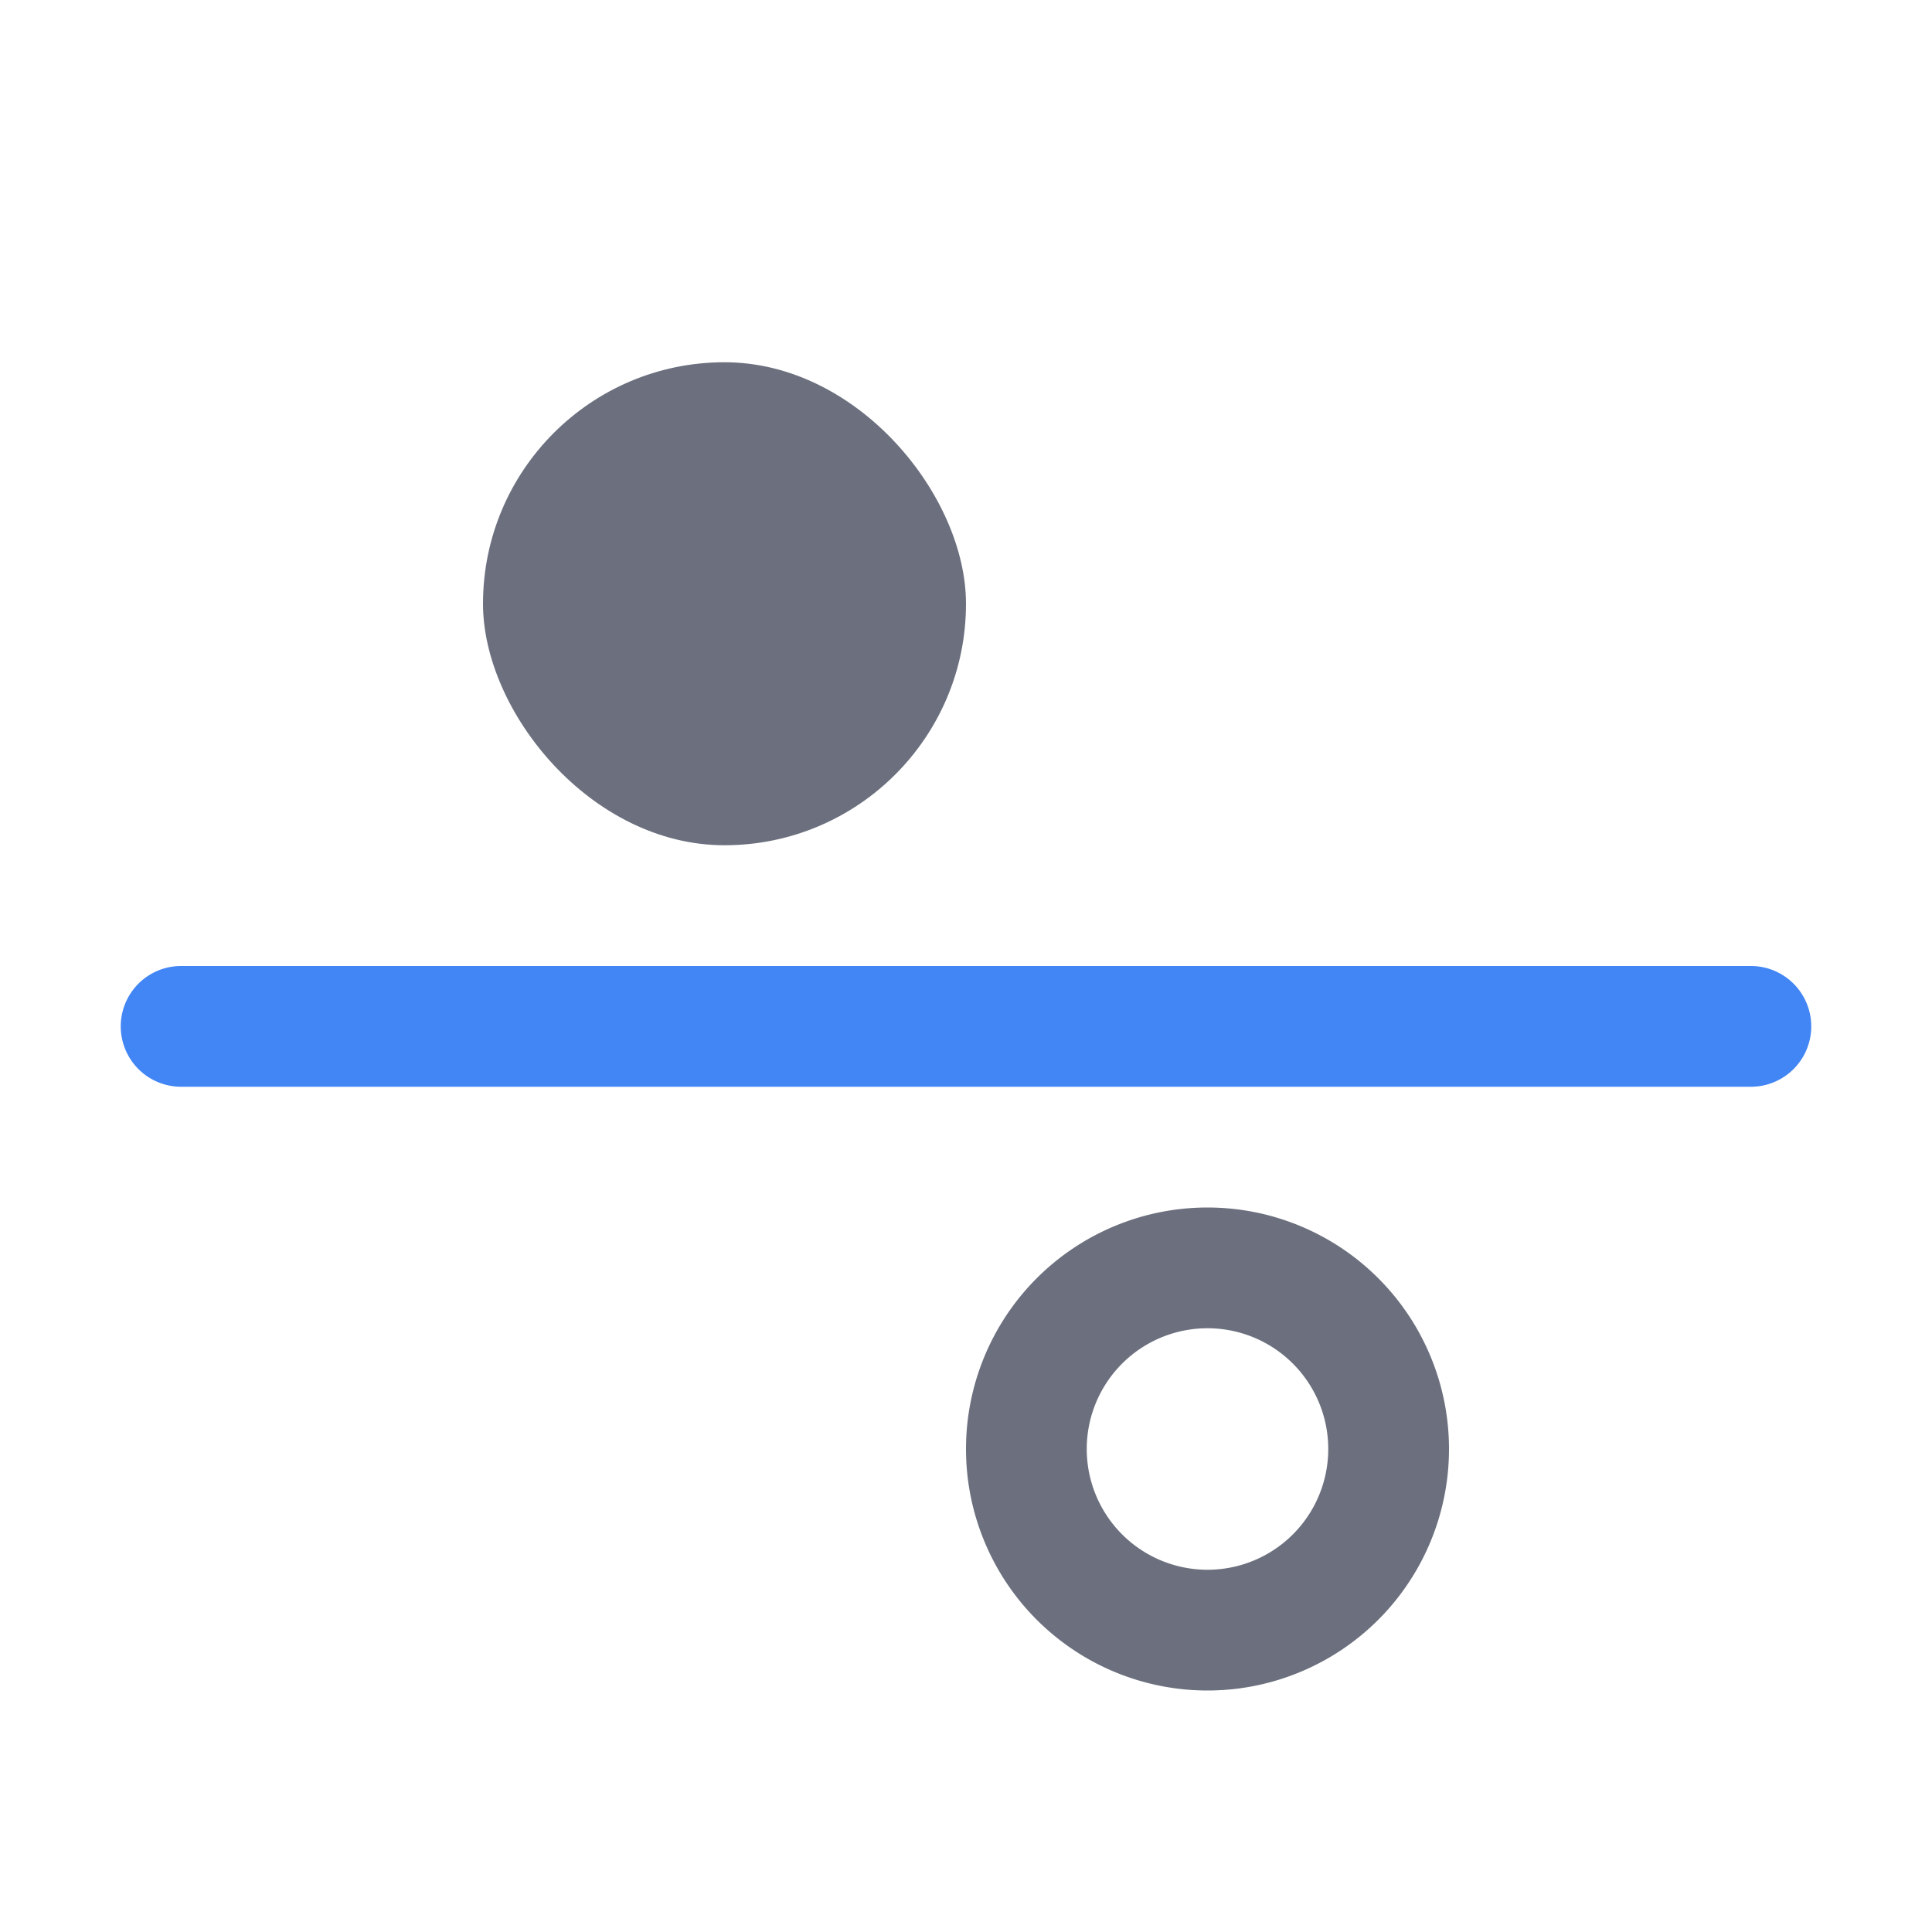 <svg width="16" height="16" viewBox="0 0 16 16" fill="none" xmlns="http://www.w3.org/2000/svg"><path fill-rule="evenodd" clip-rule="evenodd" d="M1.5 8a.5.5 0 0 0 0 1h13a.5.5 0 0 0 0-1h-13z" fill="#4285F4"/><rect x="4" y="3" width="4" height="4" rx="2" fill="#6C707E"/><path fill-rule="evenodd" clip-rule="evenodd" d="M10 11a1 1 0 1 0 0 2 1 1 0 0 0 0-2zm0-1a2 2 0 1 1 0 4 2 2 0 0 1 0-4z" fill="#6C707E"/></svg>